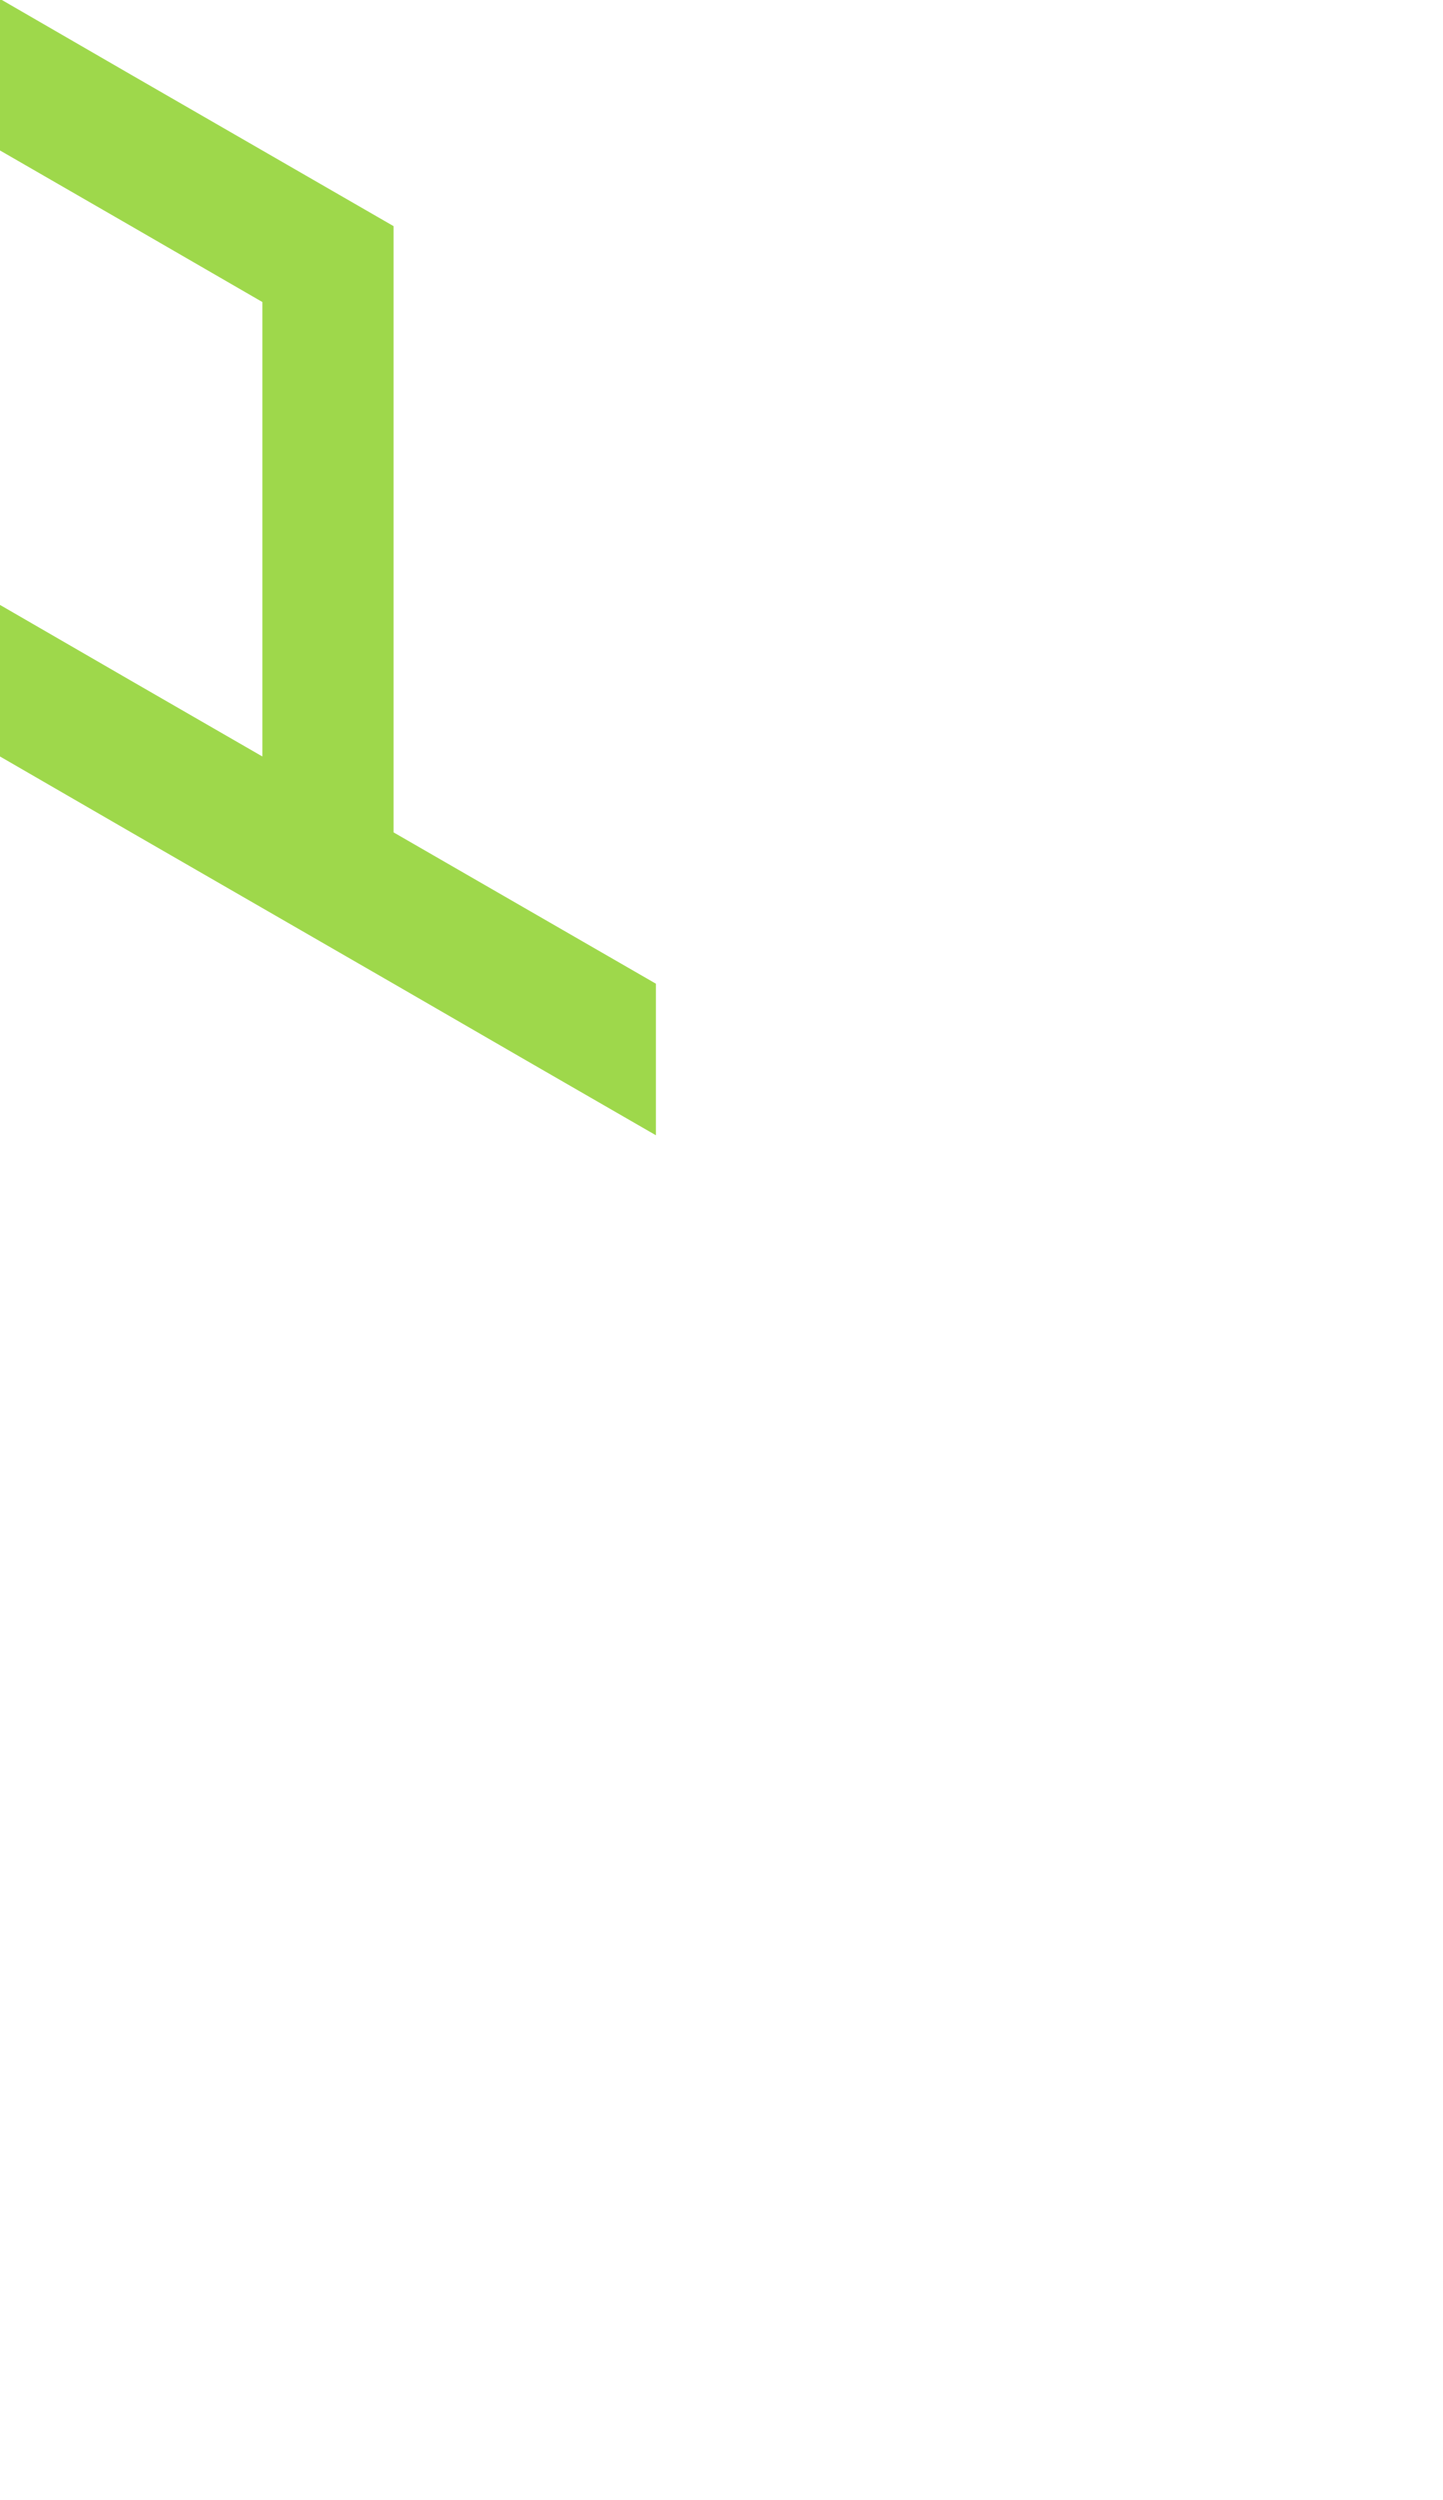 <?xml version="1.0" encoding="utf-8"?>
<!-- Generator: Adobe Illustrator 25.2.0, SVG Export Plug-In . SVG Version: 6.00 Build 0)  -->
<svg version="1.1" id="Layer_1" xmlns="http://www.w3.org/2000/svg" xmlns:xlink="http://www.w3.org/1999/xlink" x="0px" y="0px"
	 viewBox="0 0 660 1143.2" style="enable-background:new 0 0 660 1143.2;" xml:space="preserve">
<style type="text/css">
	.st0{fill:#9ed84b;}
</style>
<polygon class="st0" points="60,103.4 120,138.1 120,207.4 120,207.4 120,276.6 120,276.7 120,345.9 120,345.9 60,311.3 60,311.3 
	60,311.3 0,276.6 0,345.9 0,345.9 60,380.6 60,380.6 60,380.6 120,415.2 180,449.8 240,484.5 300,519.1 300,519.1 300,449.9 
	300,449.8 240,415.2 180,380.6 180,311.3 180,311.3 180,242 180,242 180,172.7 180,103.4 120,68.8 120,68.8 60,34.2 0,-0.5 0,68.8 
	0,68.8 "/>
</svg>
